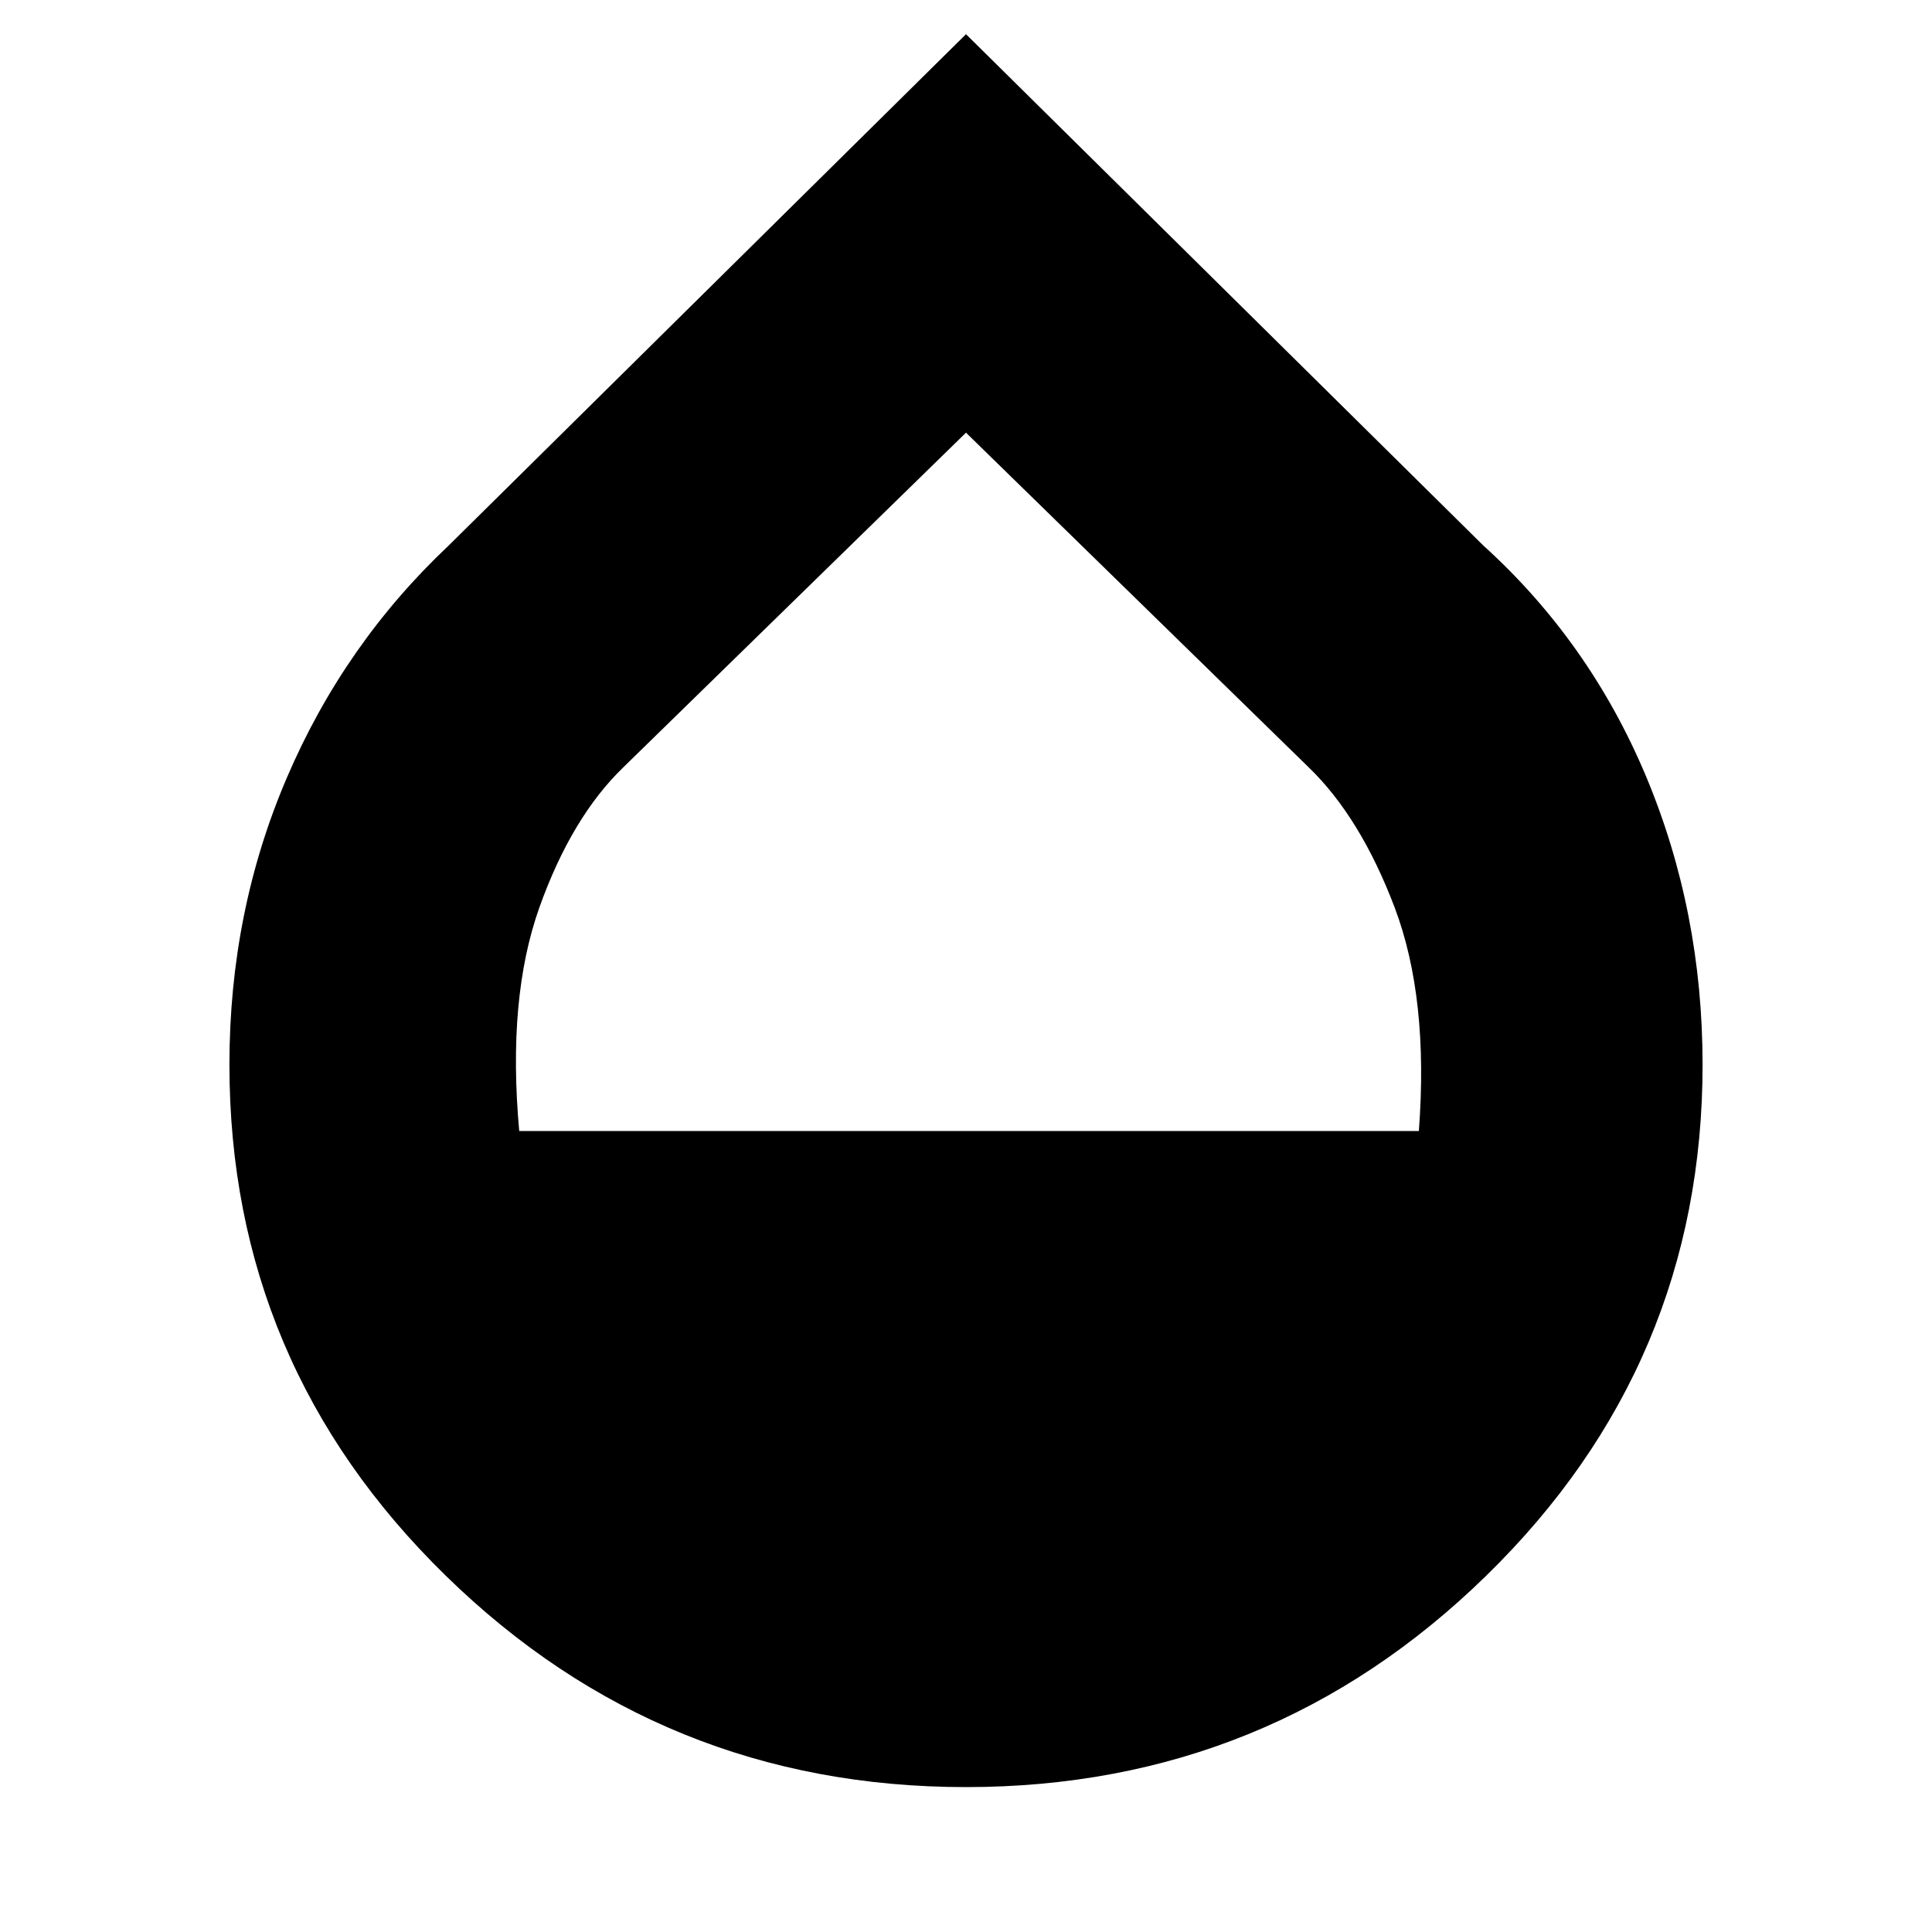 <svg xmlns="http://www.w3.org/2000/svg" height="20" width="20"><path d="M10 18.5q-3.146 0-5.385-2.188-2.24-2.187-2.24-5.291 0-1.583.594-2.969.593-1.385 1.677-2.406L10 .354l5.354 5.292q1.104 1 1.688 2.396.583 1.396.583 2.979 0 3.104-2.24 5.291Q13.146 18.5 10 18.5Zm-4.625-6.792h9.313q.104-1.375-.25-2.312-.355-.938-.896-1.458L10 4.479 6.458 7.938q-.541.52-.875 1.458-.333.937-.208 2.312Z"/></svg>